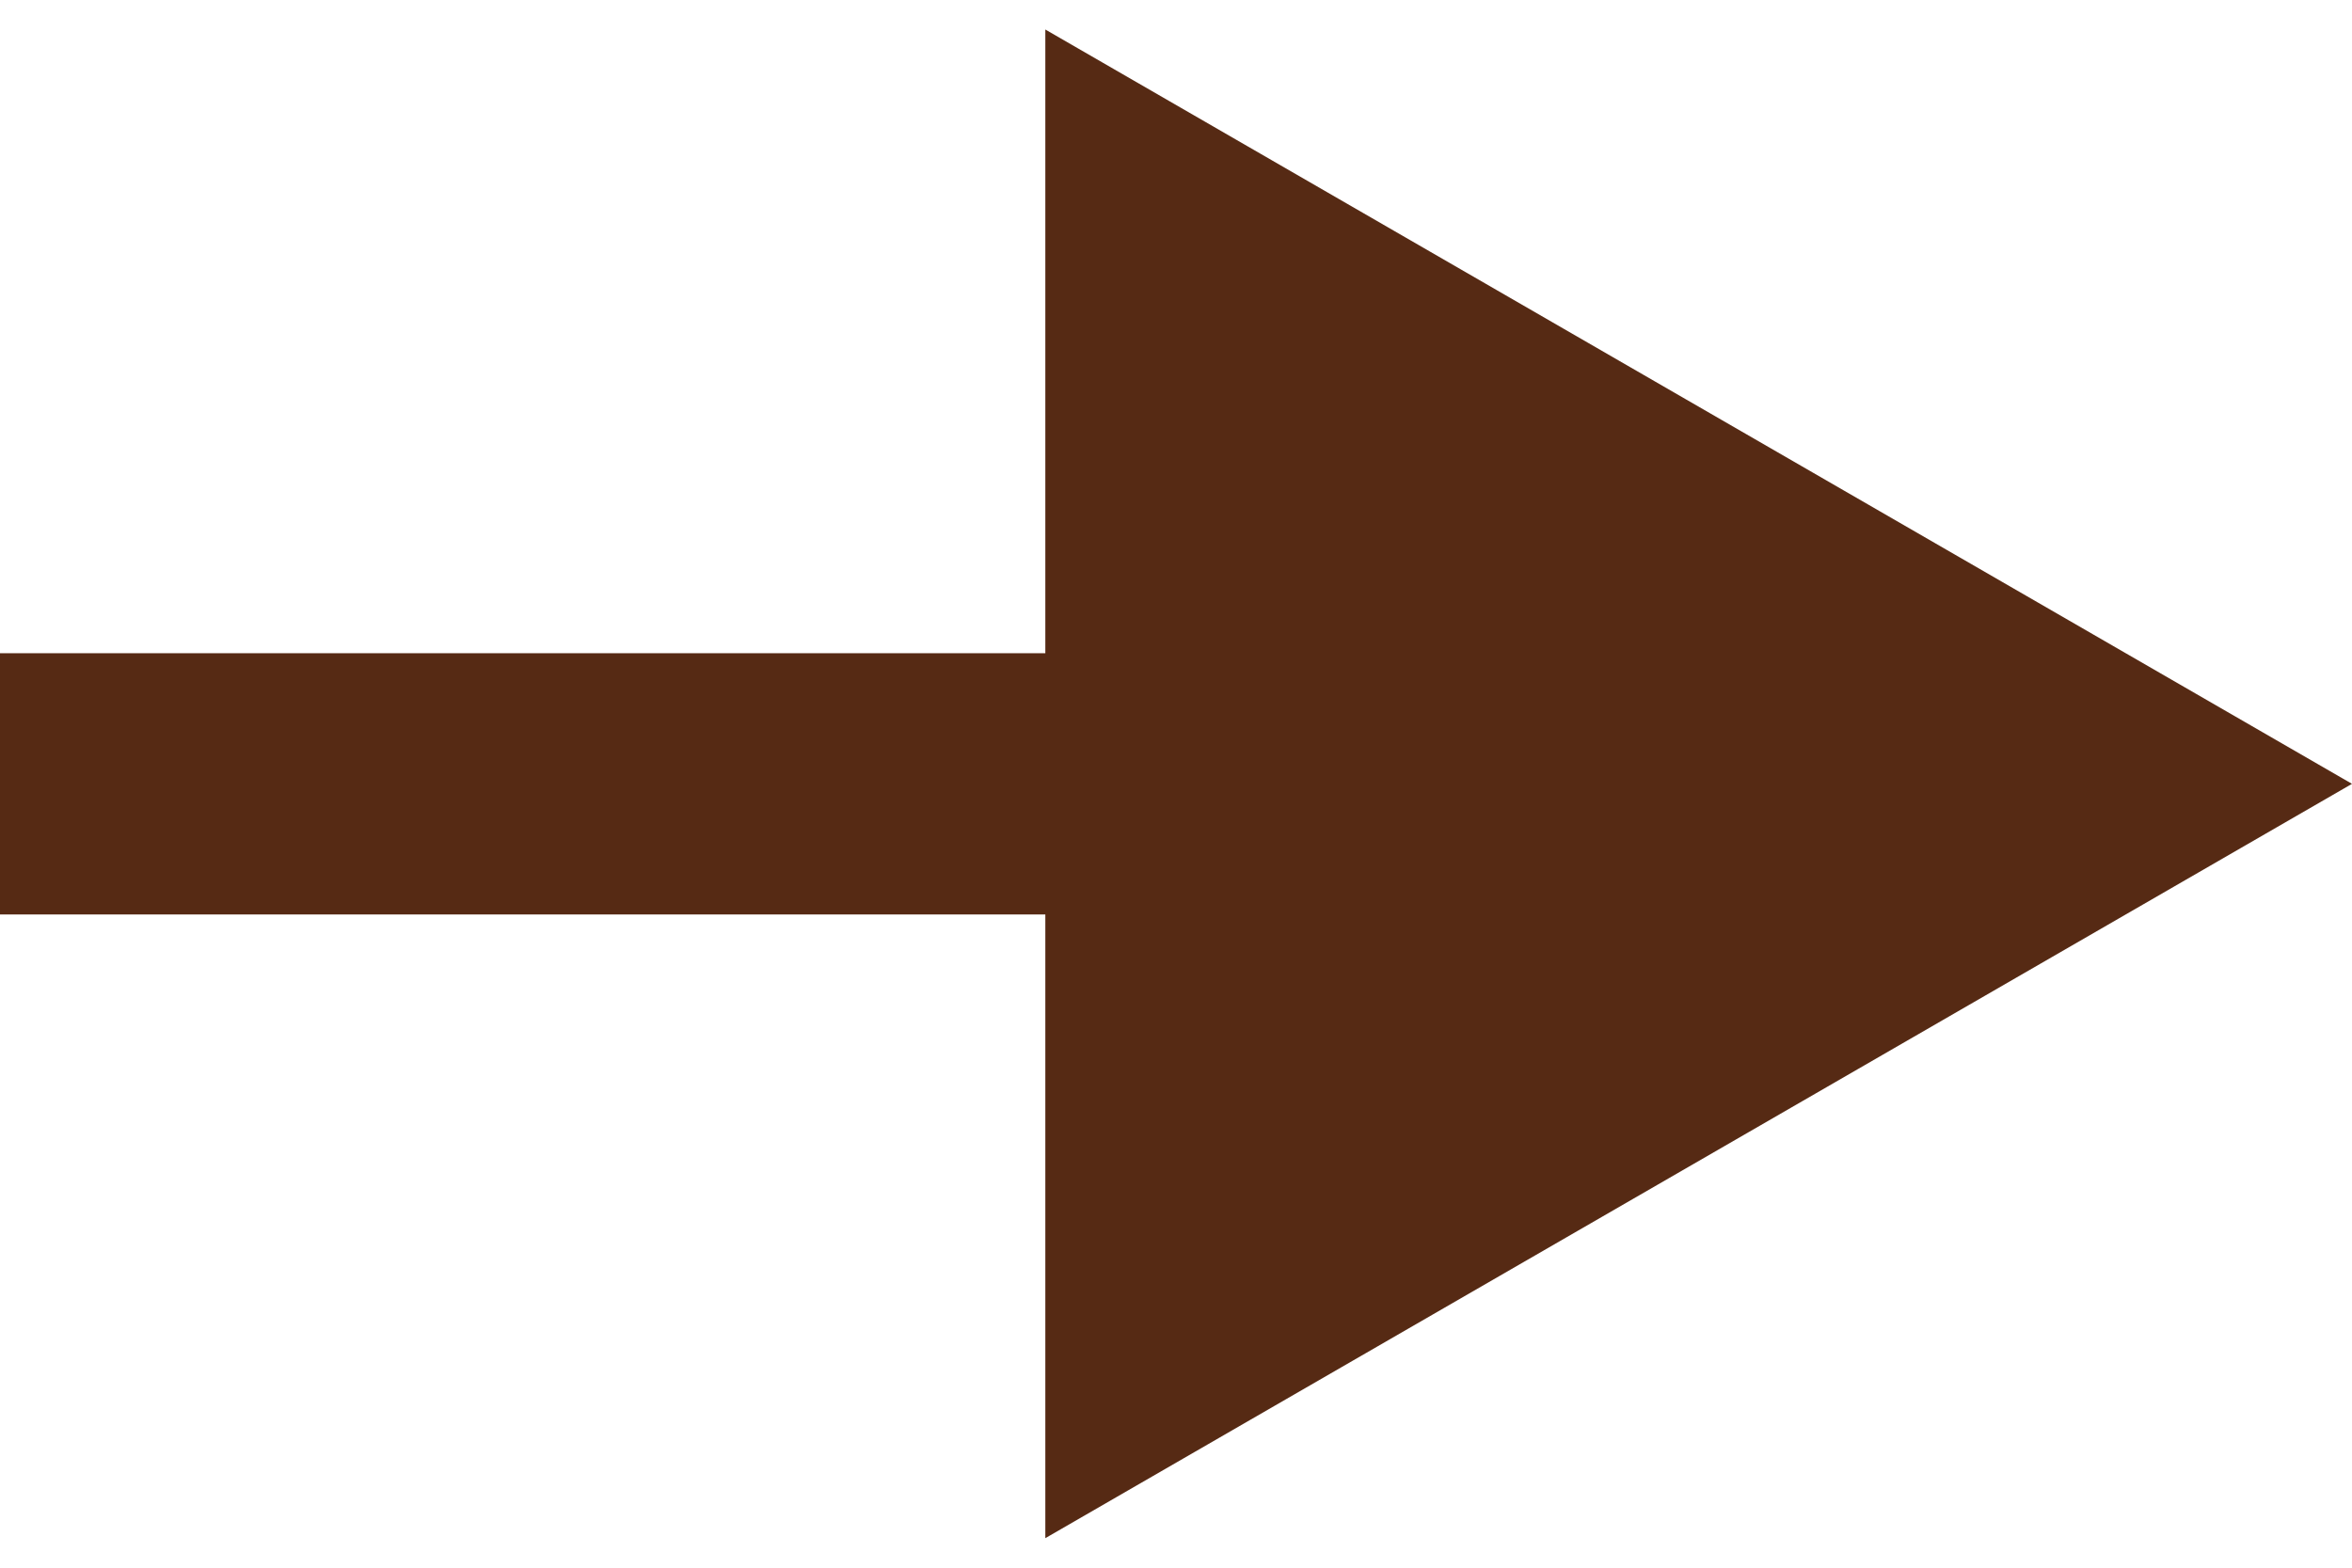 <svg width="18" height="12" viewBox="0 0 18 12" fill="none" xmlns="http://www.w3.org/2000/svg">
<path d="M18 6L8 0.226L8 11.774L18 6ZM4.37114e-08 7L9 7L9 5L-4.37114e-08 5L4.37114e-08 7Z" fill="#562A14"/>
</svg>
